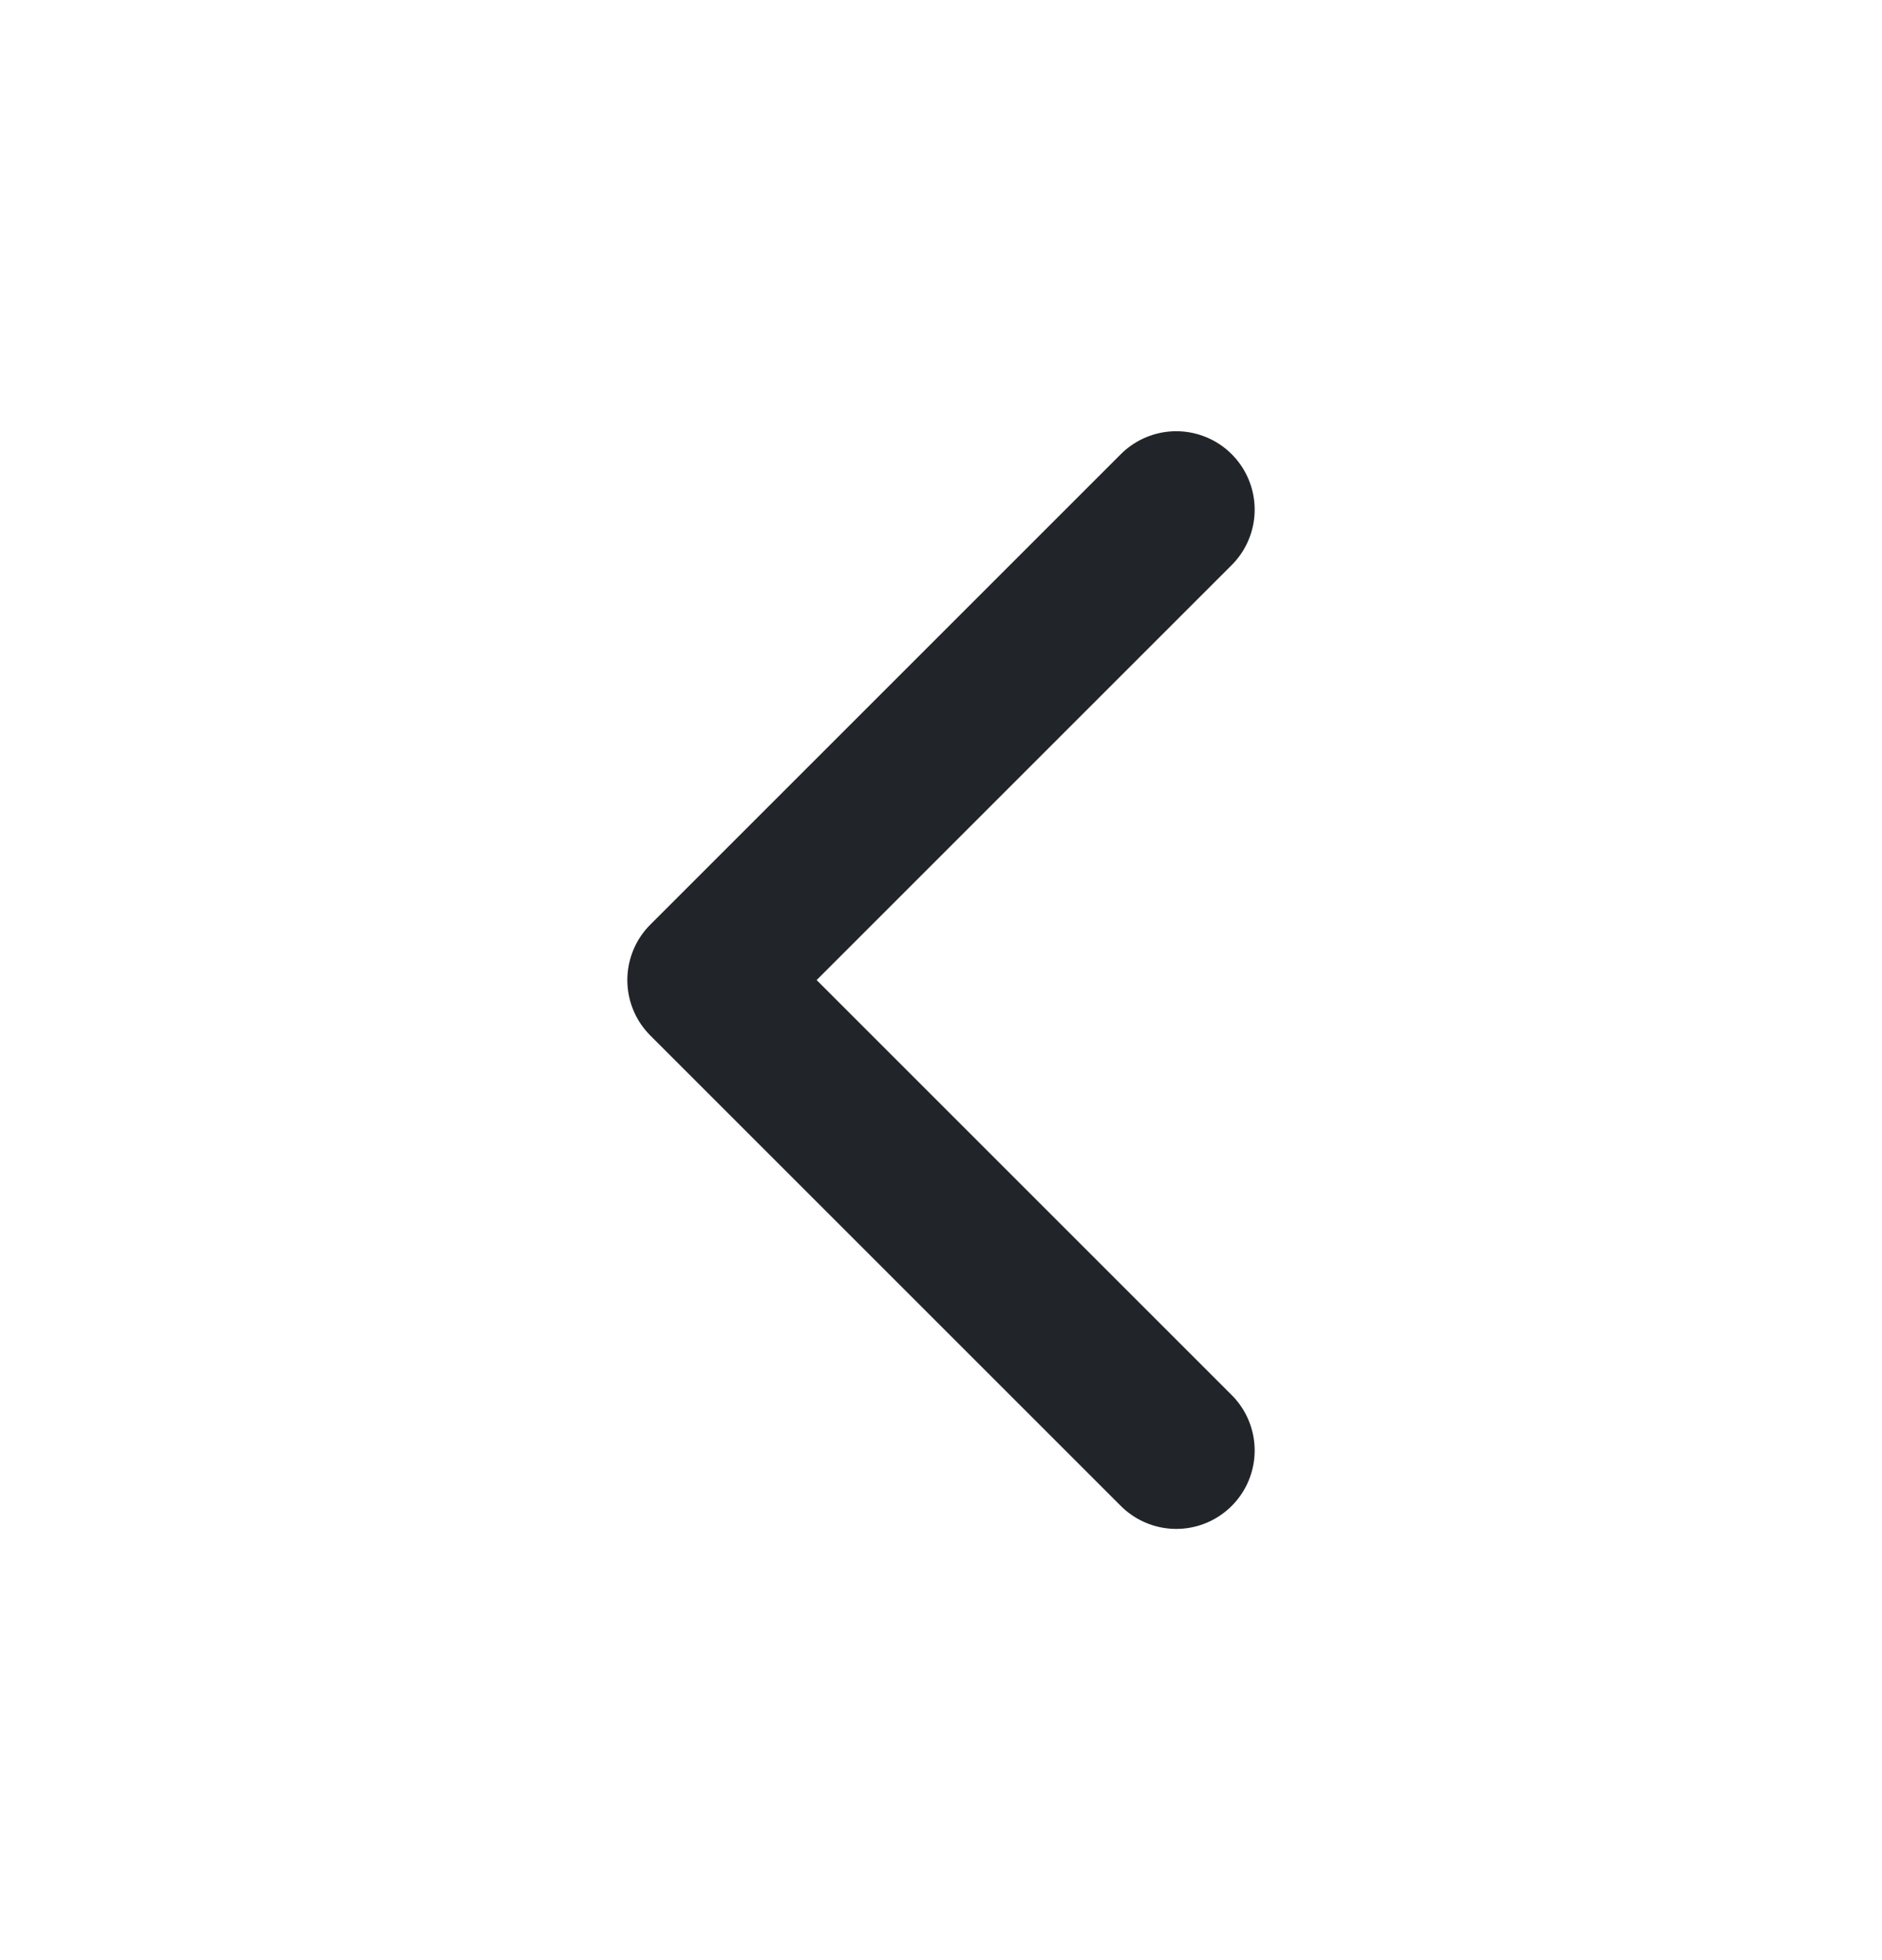 <svg width="24" height="25" viewBox="0 0 24 25" fill="none" xmlns="http://www.w3.org/2000/svg">
<path d="M15 18.5L9 12.5L15 6.5" stroke="#212529" stroke-width="2" stroke-linecap="round" stroke-linejoin="round"/>
</svg>
